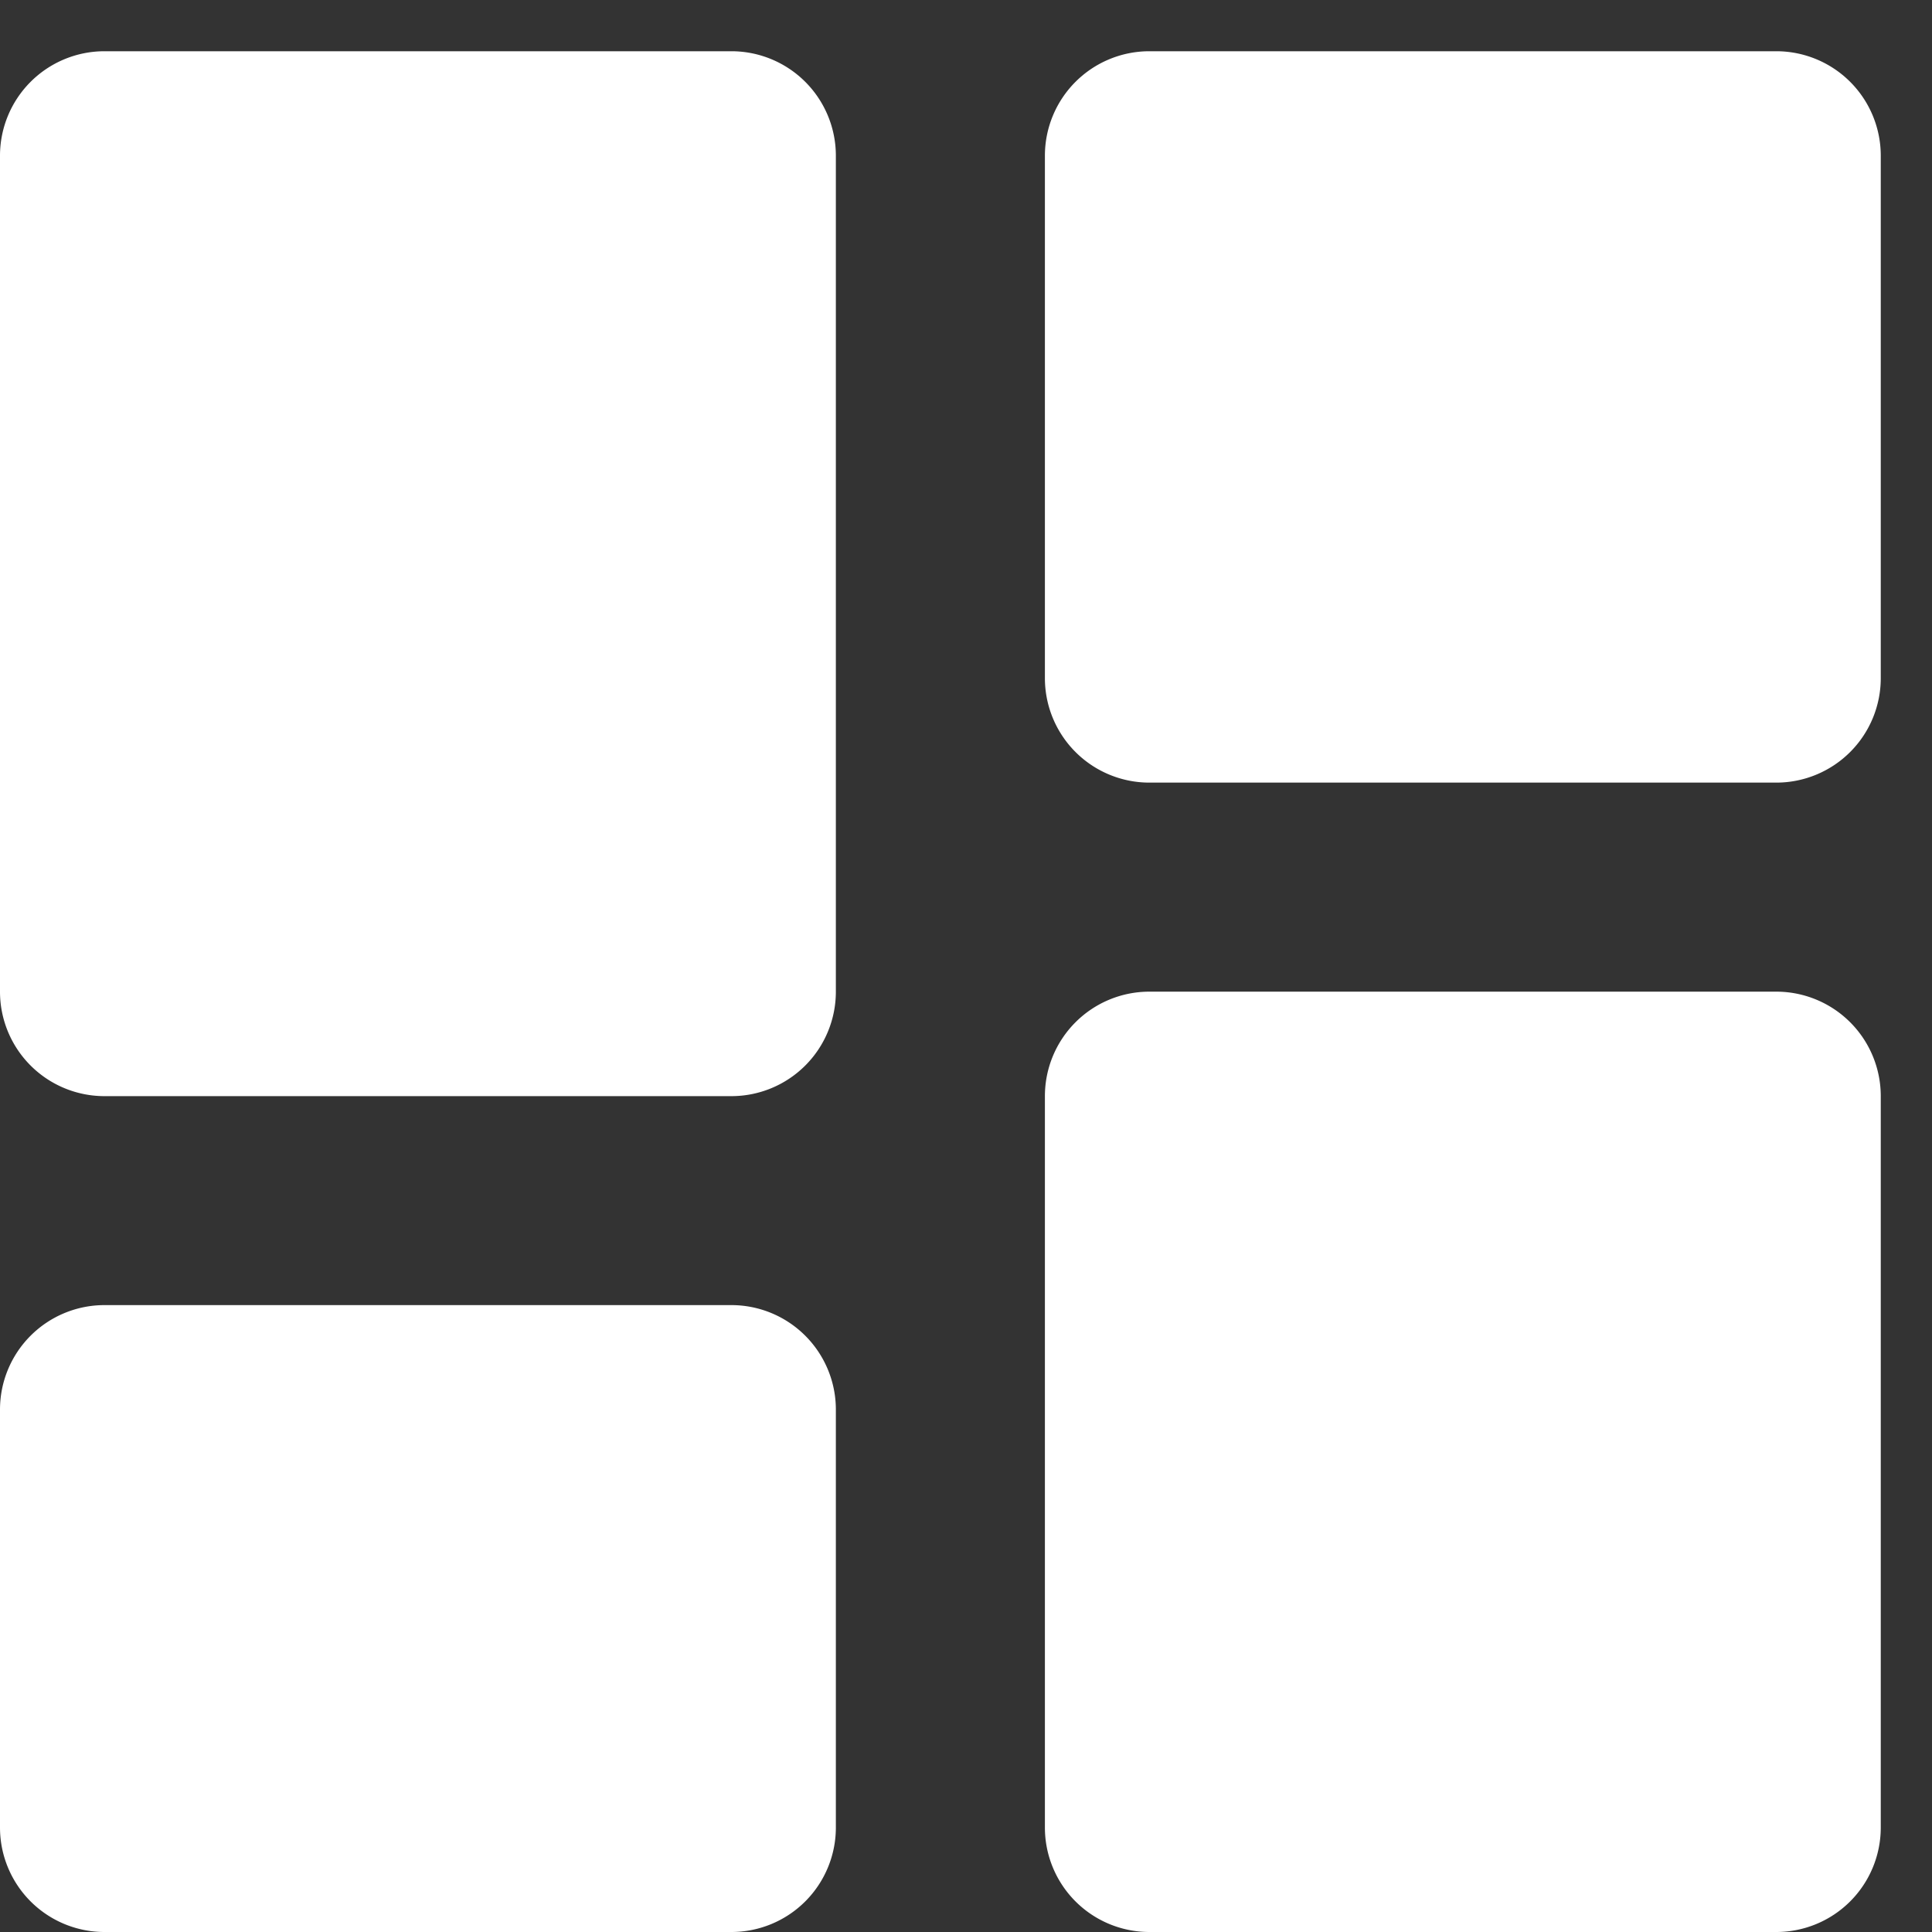 <svg id="Dashboard" xmlns="http://www.w3.org/2000/svg" width="25" height="25" viewBox="0 0 25 25">
  <rect x="0" y="0" width="25" height="25" fill="#333333" stroke="none"/>
  <defs>
    <style>
      .cls-1 {
        fill: #fff;
      }

      .cls-2 {
        fill: none;
      }
    </style>
  </defs>
  <path id="Path_3" data-name="Path 3" class="cls-1" d="M4.352,16.521h8.112a1.352,1.352,0,0,0,1.352-1.352V4.352A1.352,1.352,0,0,0,12.464,3H4.352A1.352,1.352,0,0,0,3,4.352V15.168A1.352,1.352,0,0,0,4.352,16.521ZM3,25.985a1.352,1.352,0,0,0,1.352,1.352h8.112a1.352,1.352,0,0,0,1.352-1.352V20.577a1.352,1.352,0,0,0-1.352-1.352H4.352A1.352,1.352,0,0,0,3,20.577Zm13.521,0a1.352,1.352,0,0,0,1.352,1.352h8.112a1.352,1.352,0,0,0,1.352-1.352V16.521a1.352,1.352,0,0,0-1.352-1.352H17.873a1.352,1.352,0,0,0-1.352,1.352Zm1.352-13.521h8.112a1.352,1.352,0,0,0,1.352-1.352V4.352A1.352,1.352,0,0,0,25.985,3H17.873a1.352,1.352,0,0,0-1.352,1.352v6.76A1.352,1.352,0,0,0,17.873,12.464Z" transform="translate(-3 -2.337)"/>
  <rect id="Rectangle_23" data-name="Rectangle 23" class="cls-2" width="25" height="24.337"/>
</svg>
